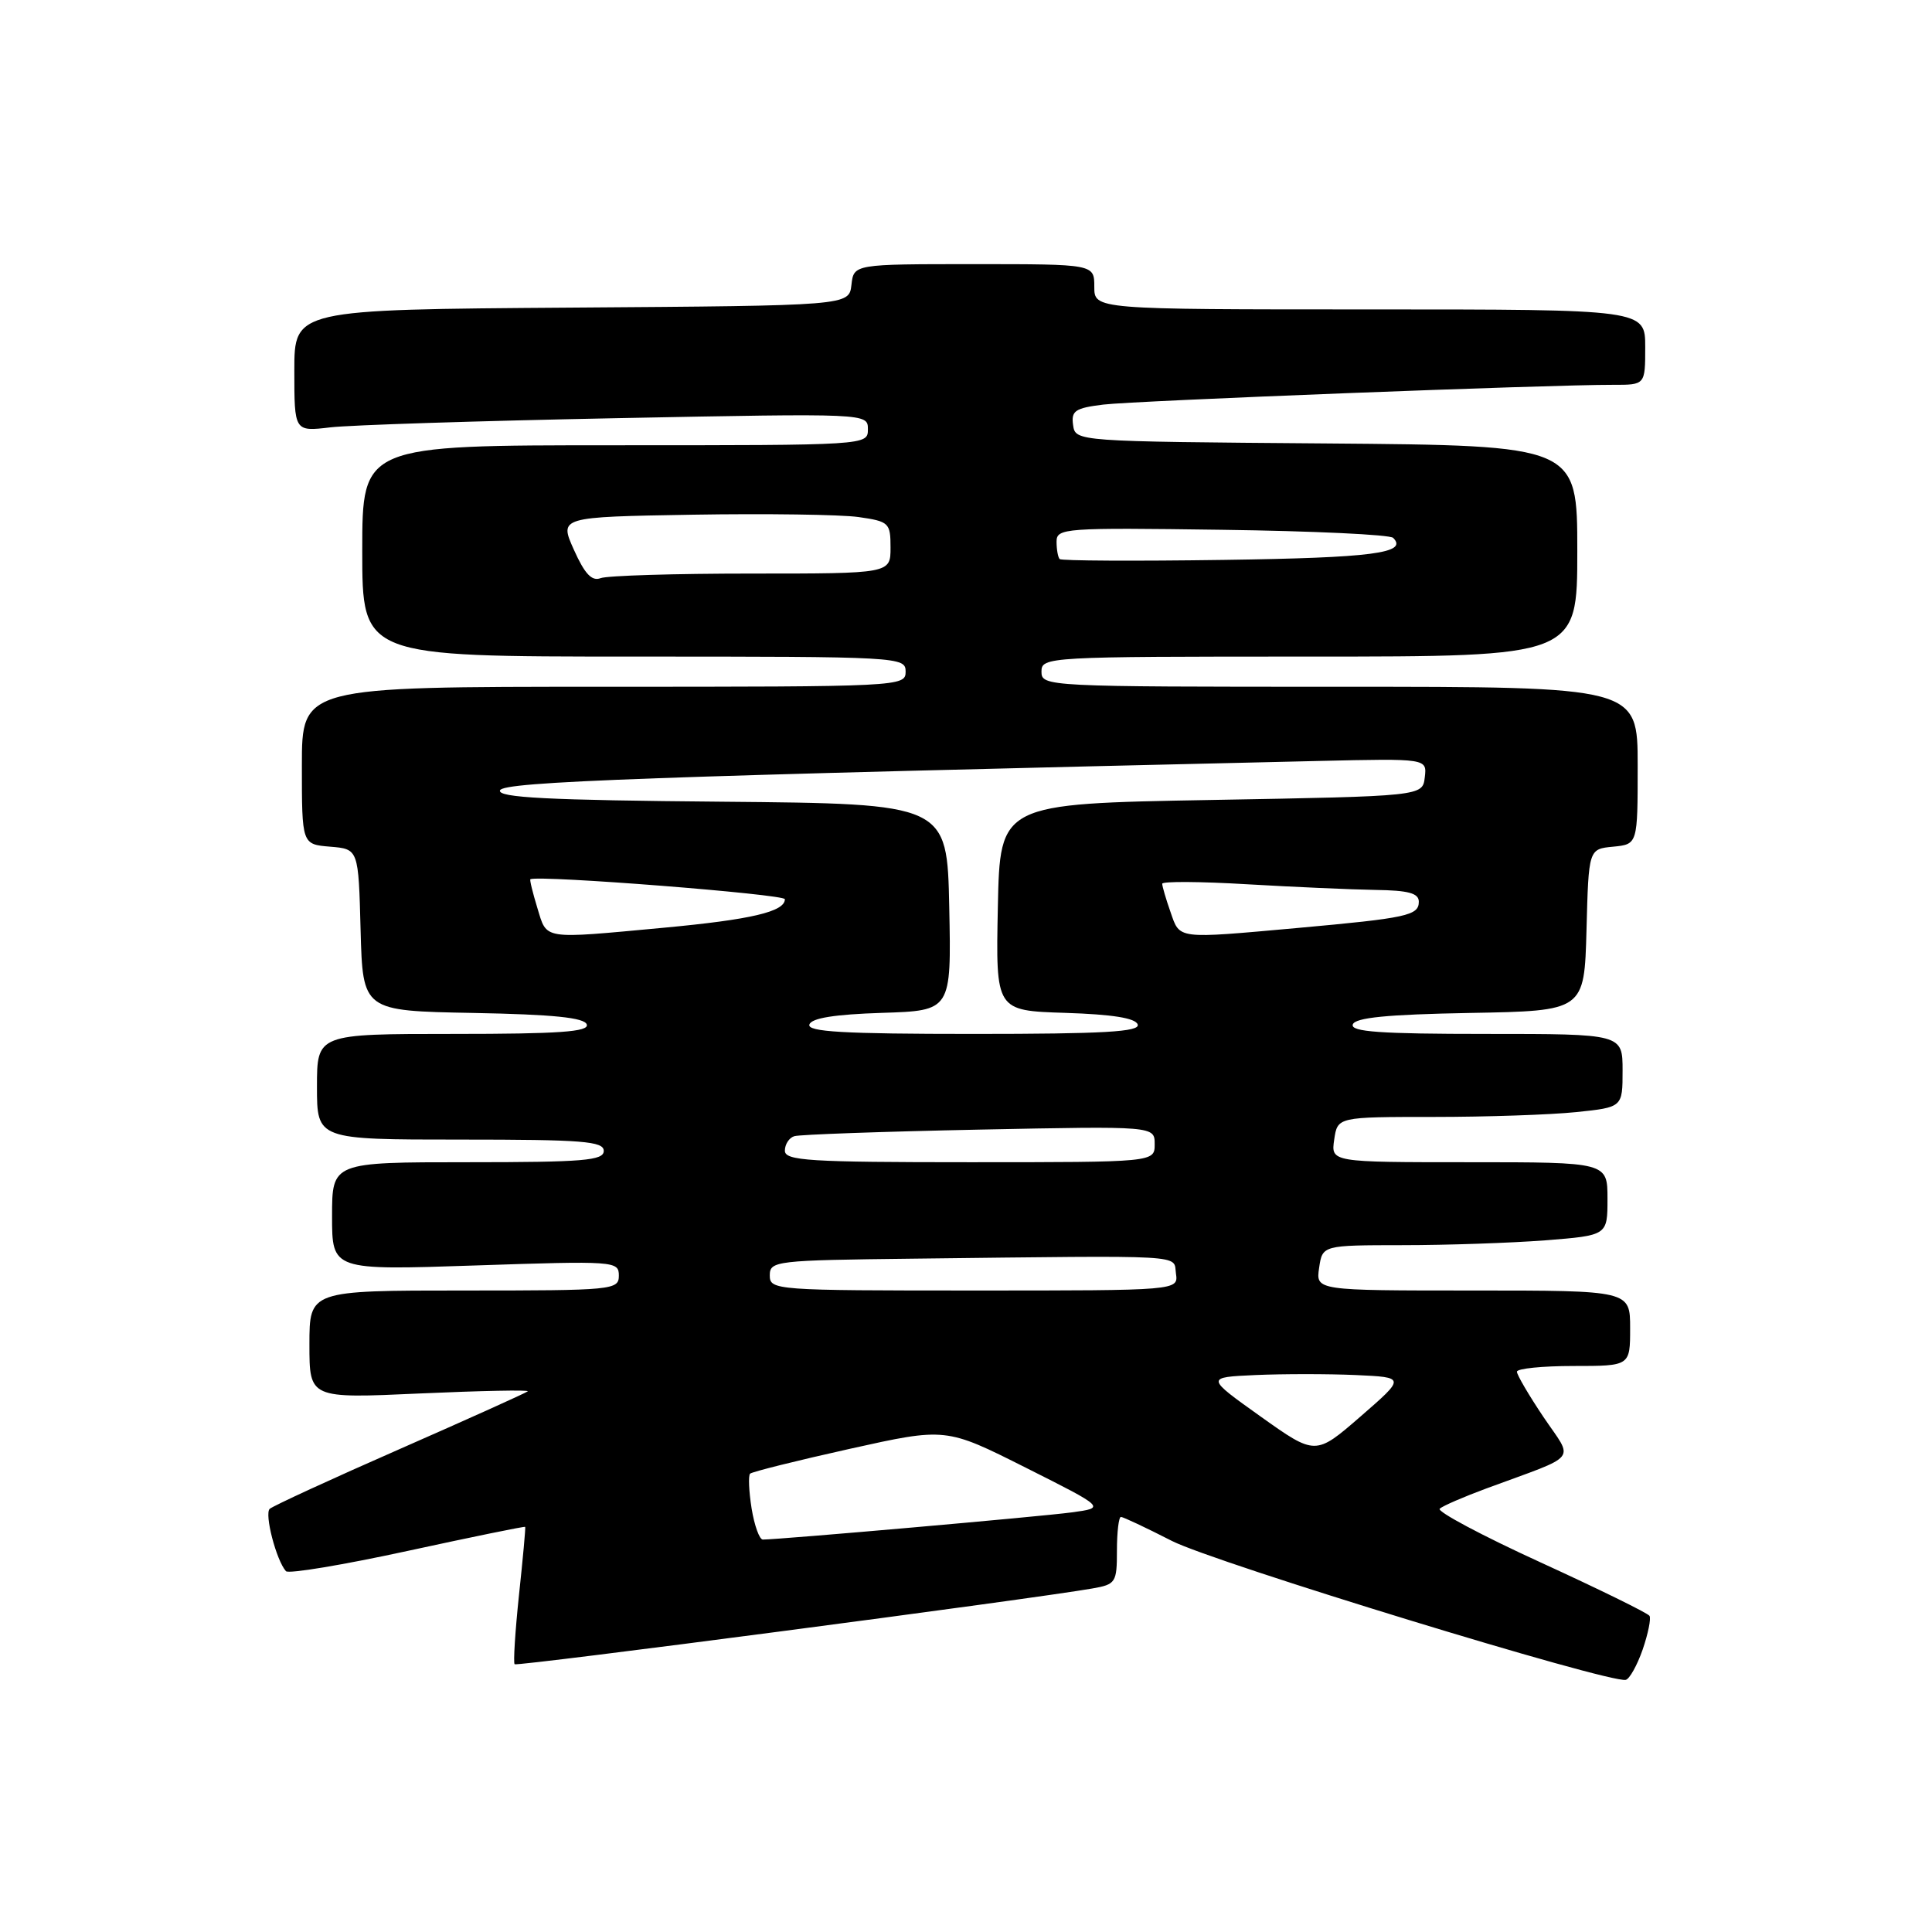 <?xml version="1.0" encoding="UTF-8" standalone="no"?>
<!DOCTYPE svg PUBLIC "-//W3C//DTD SVG 1.1//EN" "http://www.w3.org/Graphics/SVG/1.1/DTD/svg11.dtd" >
<svg xmlns="http://www.w3.org/2000/svg" xmlns:xlink="http://www.w3.org/1999/xlink" version="1.1" viewBox="0 0 256 256">
 <g >
 <path fill="currentColor"
d=" M 217.66 218.58 C 218.38 216.48 218.79 214.47 218.57 214.11 C 218.34 213.74 211.83 210.55 204.10 207.01 C 196.36 203.47 190.36 200.27 190.77 199.91 C 191.17 199.54 193.97 198.33 197.00 197.21 C 209.43 192.62 208.54 193.72 204.53 187.78 C 202.59 184.89 201.00 182.18 201.00 181.76 C 201.00 181.34 204.38 181.00 208.50 181.00 C 216.00 181.00 216.00 181.00 216.00 176.00 C 216.00 171.00 216.00 171.00 195.17 171.00 C 174.35 171.00 174.35 171.00 174.79 168.00 C 175.23 165.00 175.23 165.00 185.86 164.99 C 191.71 164.99 200.21 164.70 204.75 164.35 C 213.00 163.70 213.00 163.70 213.00 158.85 C 213.00 154.00 213.00 154.00 194.67 154.00 C 176.35 154.00 176.35 154.00 176.79 151.00 C 177.23 148.00 177.23 148.00 189.97 148.00 C 196.97 148.00 205.47 147.71 208.85 147.36 C 215.00 146.72 215.00 146.72 215.00 141.86 C 215.00 137.00 215.00 137.00 196.92 137.00 C 182.90 137.00 178.93 136.72 179.25 135.75 C 179.55 134.84 183.78 134.42 194.80 134.22 C 209.93 133.95 209.93 133.95 210.22 123.22 C 210.50 112.50 210.50 112.50 213.75 112.19 C 217.00 111.87 217.00 111.87 217.00 101.44 C 217.00 91.00 217.00 91.00 177.50 91.00 C 138.67 91.00 138.00 90.97 138.00 89.00 C 138.00 87.04 138.67 87.00 173.50 87.00 C 209.00 87.00 209.00 87.00 209.00 73.01 C 209.00 59.03 209.00 59.03 175.75 58.76 C 142.50 58.50 142.50 58.50 142.19 56.32 C 141.92 54.43 142.46 54.07 146.19 53.61 C 150.38 53.10 205.22 50.97 213.75 50.99 C 218.00 51.00 218.00 51.00 218.00 46.00 C 218.00 41.00 218.00 41.00 181.50 41.00 C 145.00 41.00 145.00 41.00 145.00 38.00 C 145.00 35.00 145.00 35.00 129.07 35.00 C 113.13 35.00 113.13 35.00 112.82 37.75 C 112.50 40.50 112.50 40.50 75.75 40.76 C 39.00 41.02 39.00 41.02 39.00 49.11 C 39.00 57.19 39.00 57.19 43.75 56.63 C 46.36 56.32 63.46 55.77 81.75 55.41 C 115.00 54.76 115.00 54.76 115.00 56.88 C 115.00 59.00 114.96 59.00 81.50 59.00 C 48.00 59.00 48.00 59.00 48.00 73.00 C 48.00 87.00 48.00 87.00 84.00 87.00 C 119.33 87.00 120.00 87.04 120.00 89.00 C 120.00 90.97 119.33 91.00 80.00 91.00 C 40.00 91.00 40.00 91.00 40.00 101.44 C 40.00 111.88 40.00 111.88 43.75 112.19 C 47.50 112.50 47.50 112.50 47.78 123.22 C 48.07 133.95 48.07 133.95 62.70 134.22 C 73.32 134.42 77.45 134.84 77.75 135.75 C 78.07 136.72 74.10 137.00 60.08 137.00 C 42.00 137.00 42.00 137.00 42.00 144.00 C 42.00 151.00 42.00 151.00 61.00 151.00 C 77.22 151.00 80.00 151.22 80.00 152.50 C 80.00 153.78 77.33 154.00 62.00 154.00 C 44.00 154.00 44.00 154.00 44.00 161.16 C 44.00 168.32 44.00 168.32 63.00 167.68 C 81.47 167.06 82.00 167.10 82.00 169.02 C 82.00 170.93 81.25 171.00 61.50 171.00 C 41.00 171.00 41.00 171.00 41.00 178.16 C 41.00 185.31 41.00 185.31 55.68 184.64 C 63.75 184.28 70.16 184.15 69.93 184.36 C 69.69 184.57 62.08 188.00 53.00 191.99 C 43.92 195.97 36.16 199.55 35.74 199.93 C 35.01 200.60 36.61 206.76 37.89 208.19 C 38.22 208.57 45.47 207.36 53.99 205.51 C 62.51 203.66 69.53 202.22 69.59 202.32 C 69.66 202.42 69.29 206.48 68.77 211.33 C 68.26 216.19 68.00 220.33 68.19 220.52 C 68.51 220.84 136.74 211.89 144.75 210.48 C 147.84 209.94 148.00 209.70 148.00 205.45 C 148.00 203.00 148.24 201.00 148.53 201.00 C 148.82 201.00 151.86 202.43 155.28 204.18 C 160.91 207.05 213.22 223.07 215.42 222.59 C 215.92 222.48 216.93 220.67 217.66 218.58 Z  M 99.59 199.87 C 99.23 197.59 99.14 195.53 99.39 195.27 C 99.65 195.02 105.58 193.54 112.59 191.98 C 125.33 189.15 125.33 189.15 135.91 194.47 C 146.50 199.79 146.50 199.79 142.00 200.40 C 138.06 200.94 103.26 204.00 101.08 204.00 C 100.63 204.00 99.96 202.14 99.59 199.87 Z  M 167.03 187.69 C 159.75 182.50 159.75 182.50 166.38 182.20 C 170.02 182.04 175.98 182.04 179.62 182.20 C 186.25 182.50 186.25 182.50 180.28 187.69 C 174.31 192.87 174.31 192.87 167.03 187.69 Z  M 102.00 169.00 C 102.00 167.08 102.74 166.99 121.00 166.78 C 157.92 166.35 155.46 166.21 155.82 168.75 C 156.14 171.00 156.14 171.00 129.07 171.00 C 102.67 171.00 102.00 170.95 102.00 169.00 Z  M 104.00 152.47 C 104.00 151.63 104.56 150.76 105.25 150.55 C 105.94 150.33 116.96 149.94 129.75 149.68 C 153.00 149.21 153.00 149.21 153.00 151.61 C 153.00 154.00 153.00 154.00 128.50 154.00 C 107.17 154.00 104.00 153.80 104.00 152.47 Z  M 107.25 135.75 C 107.53 134.90 110.60 134.41 116.86 134.21 C 126.06 133.92 126.06 133.92 125.78 120.21 C 125.50 106.50 125.50 106.50 95.67 106.23 C 72.54 106.03 65.94 105.69 66.25 104.73 C 66.64 103.57 85.49 102.89 174.79 100.83 C 189.09 100.50 189.09 100.50 188.79 103.00 C 188.50 105.50 188.50 105.50 160.50 106.00 C 132.50 106.50 132.50 106.50 132.22 120.21 C 131.94 133.92 131.94 133.92 141.14 134.21 C 147.40 134.41 150.47 134.90 150.75 135.75 C 151.08 136.72 146.29 137.00 129.00 137.00 C 111.71 137.00 106.92 136.72 107.25 135.75 Z  M 71.20 120.30 C 70.58 118.27 70.16 116.56 70.28 116.50 C 71.54 115.94 104.00 118.49 104.00 119.15 C 104.00 120.80 99.55 121.85 87.94 122.93 C 71.67 124.44 72.51 124.57 71.20 120.30 Z  M 155.10 120.85 C 154.49 119.12 154.00 117.43 154.00 117.10 C 154.00 116.77 159.06 116.80 165.25 117.17 C 171.44 117.53 179.09 117.87 182.25 117.92 C 186.62 117.98 188.00 118.35 188.00 119.48 C 188.00 121.31 186.44 121.65 171.95 122.96 C 155.80 124.41 156.36 124.49 155.10 120.85 Z  M 76.05 72.86 C 74.09 68.50 74.09 68.50 91.80 68.20 C 101.53 68.04 111.41 68.18 113.75 68.51 C 117.81 69.09 118.00 69.28 118.00 72.56 C 118.00 76.00 118.00 76.00 99.58 76.00 C 89.45 76.00 80.45 76.27 79.58 76.61 C 78.42 77.05 77.48 76.05 76.05 72.86 Z  M 140.41 74.08 C 140.19 73.85 140.00 72.82 140.00 71.78 C 140.00 69.98 140.99 69.91 161.92 70.20 C 173.97 70.36 184.18 70.84 184.60 71.27 C 186.62 73.29 181.85 73.91 162.16 74.19 C 150.43 74.36 140.64 74.31 140.41 74.08 Z "/>
</g>
</svg>